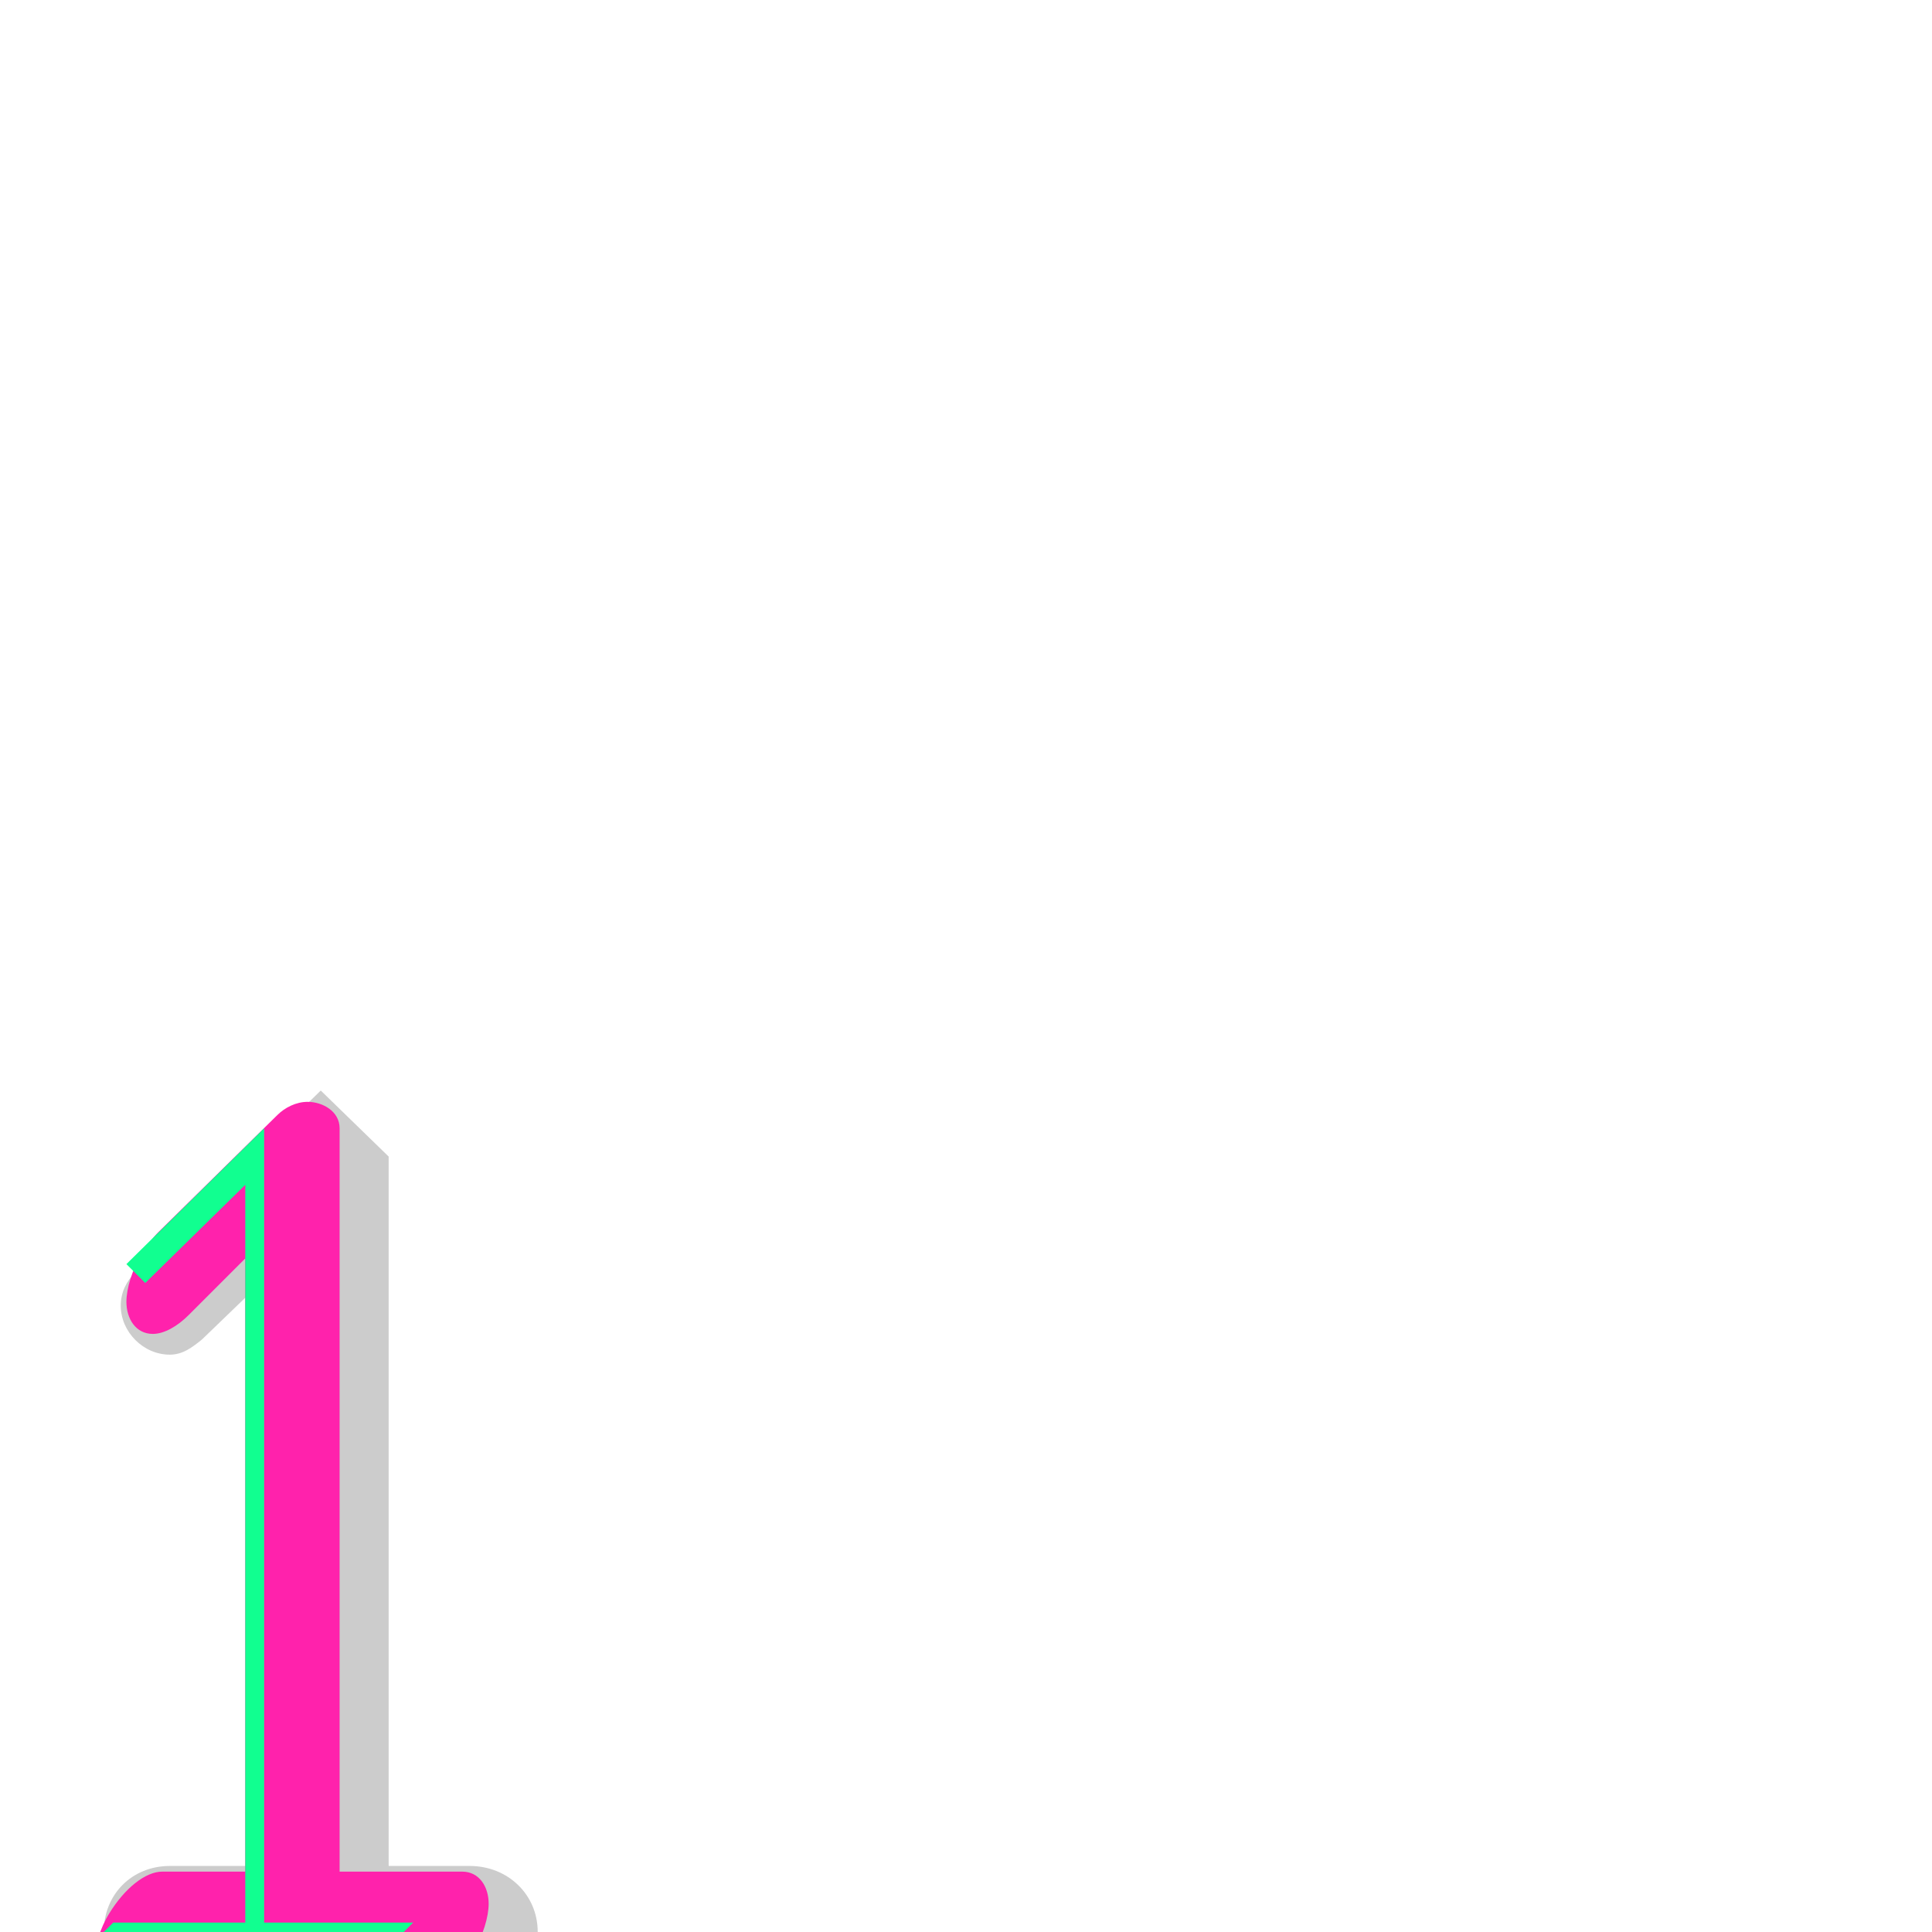 <svg xmlns="http://www.w3.org/2000/svg" viewBox="0 -1024 1024 1024">
	<path fill="#cccccc" d="M90 -306C97 -306 102 -310 107 -314L135 -341V0C135 20 150 35 170 35C190 35 206 20 206 0V-411L170 -446L72 -350C67 -345 64 -339 64 -332C64 -318 76 -306 90 -306ZM90 35H249C269 35 285 20 285 0C285 -20 269 -35 249 -35H90C70 -35 55 -20 55 0C55 20 70 35 90 35Z"/>
	<path fill="#ff22ac" d="M144 32C153 32 164 23 172 10C177 2 180 -8 180 -15V-426C180 -435 171 -440 163 -440C157 -440 151 -437 147 -433L84 -371C81 -368 78 -364 75 -359C70 -351 67 -341 67 -334C67 -325 72 -317 81 -317C87 -317 94 -321 100 -327L130 -357V15C130 24 135 32 144 32ZM245 -32H86C77 -32 66 -23 58 -10C53 -2 50 8 50 15C50 24 55 32 64 32H223C232 32 243 23 251 10C256 2 259 -8 259 -15C259 -24 254 -32 245 -32Z"/>
	<path fill="#11ff90" d="M140 -426L67 -354L77 -344L130 -396V-5L140 5ZM50 5H209L219 -5H60Z"/>
</svg>